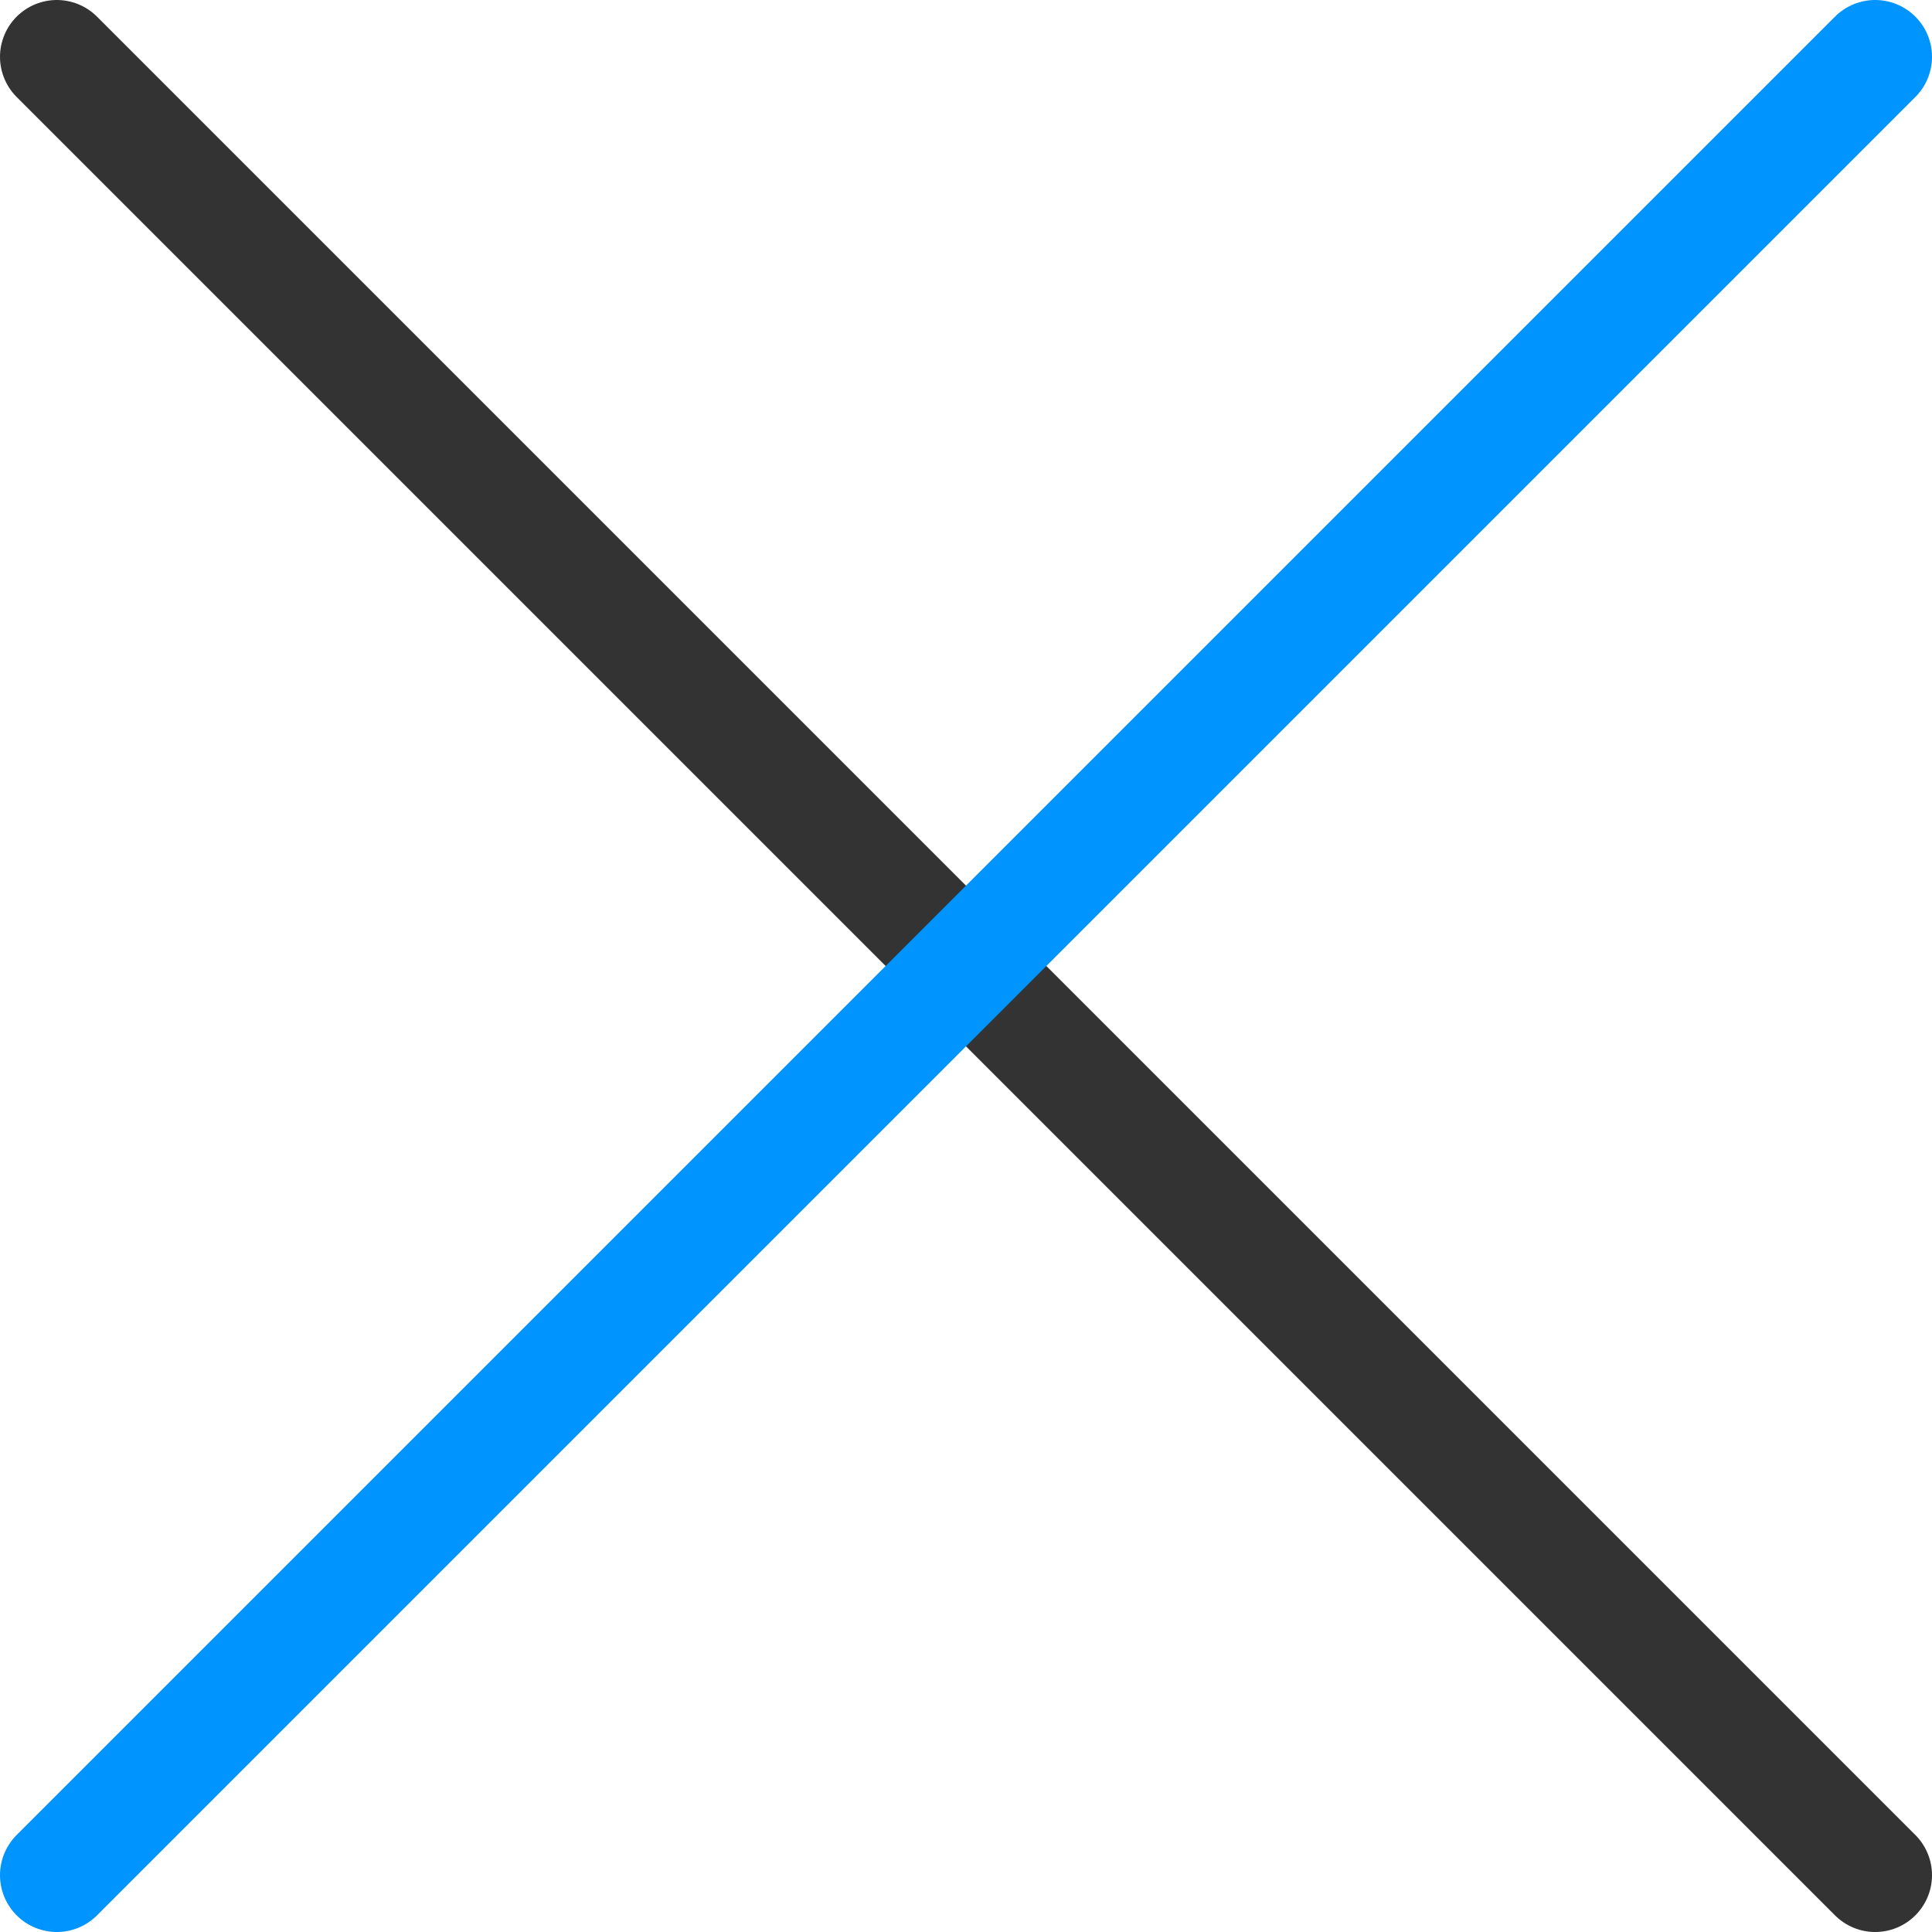 <?xml version="1.0" encoding="utf-8"?><svg xmlns="http://www.w3.org/2000/svg" viewBox="0 0 17 17" width="17" height="17"><path d="M.5.5l16,16" stroke="#333" fill="none" stroke-linecap="round" stroke-linejoin="round"/><path d="M16.5.5l-16,16" stroke="#0094ff" fill="none" stroke-linecap="round" stroke-linejoin="round"/></svg>